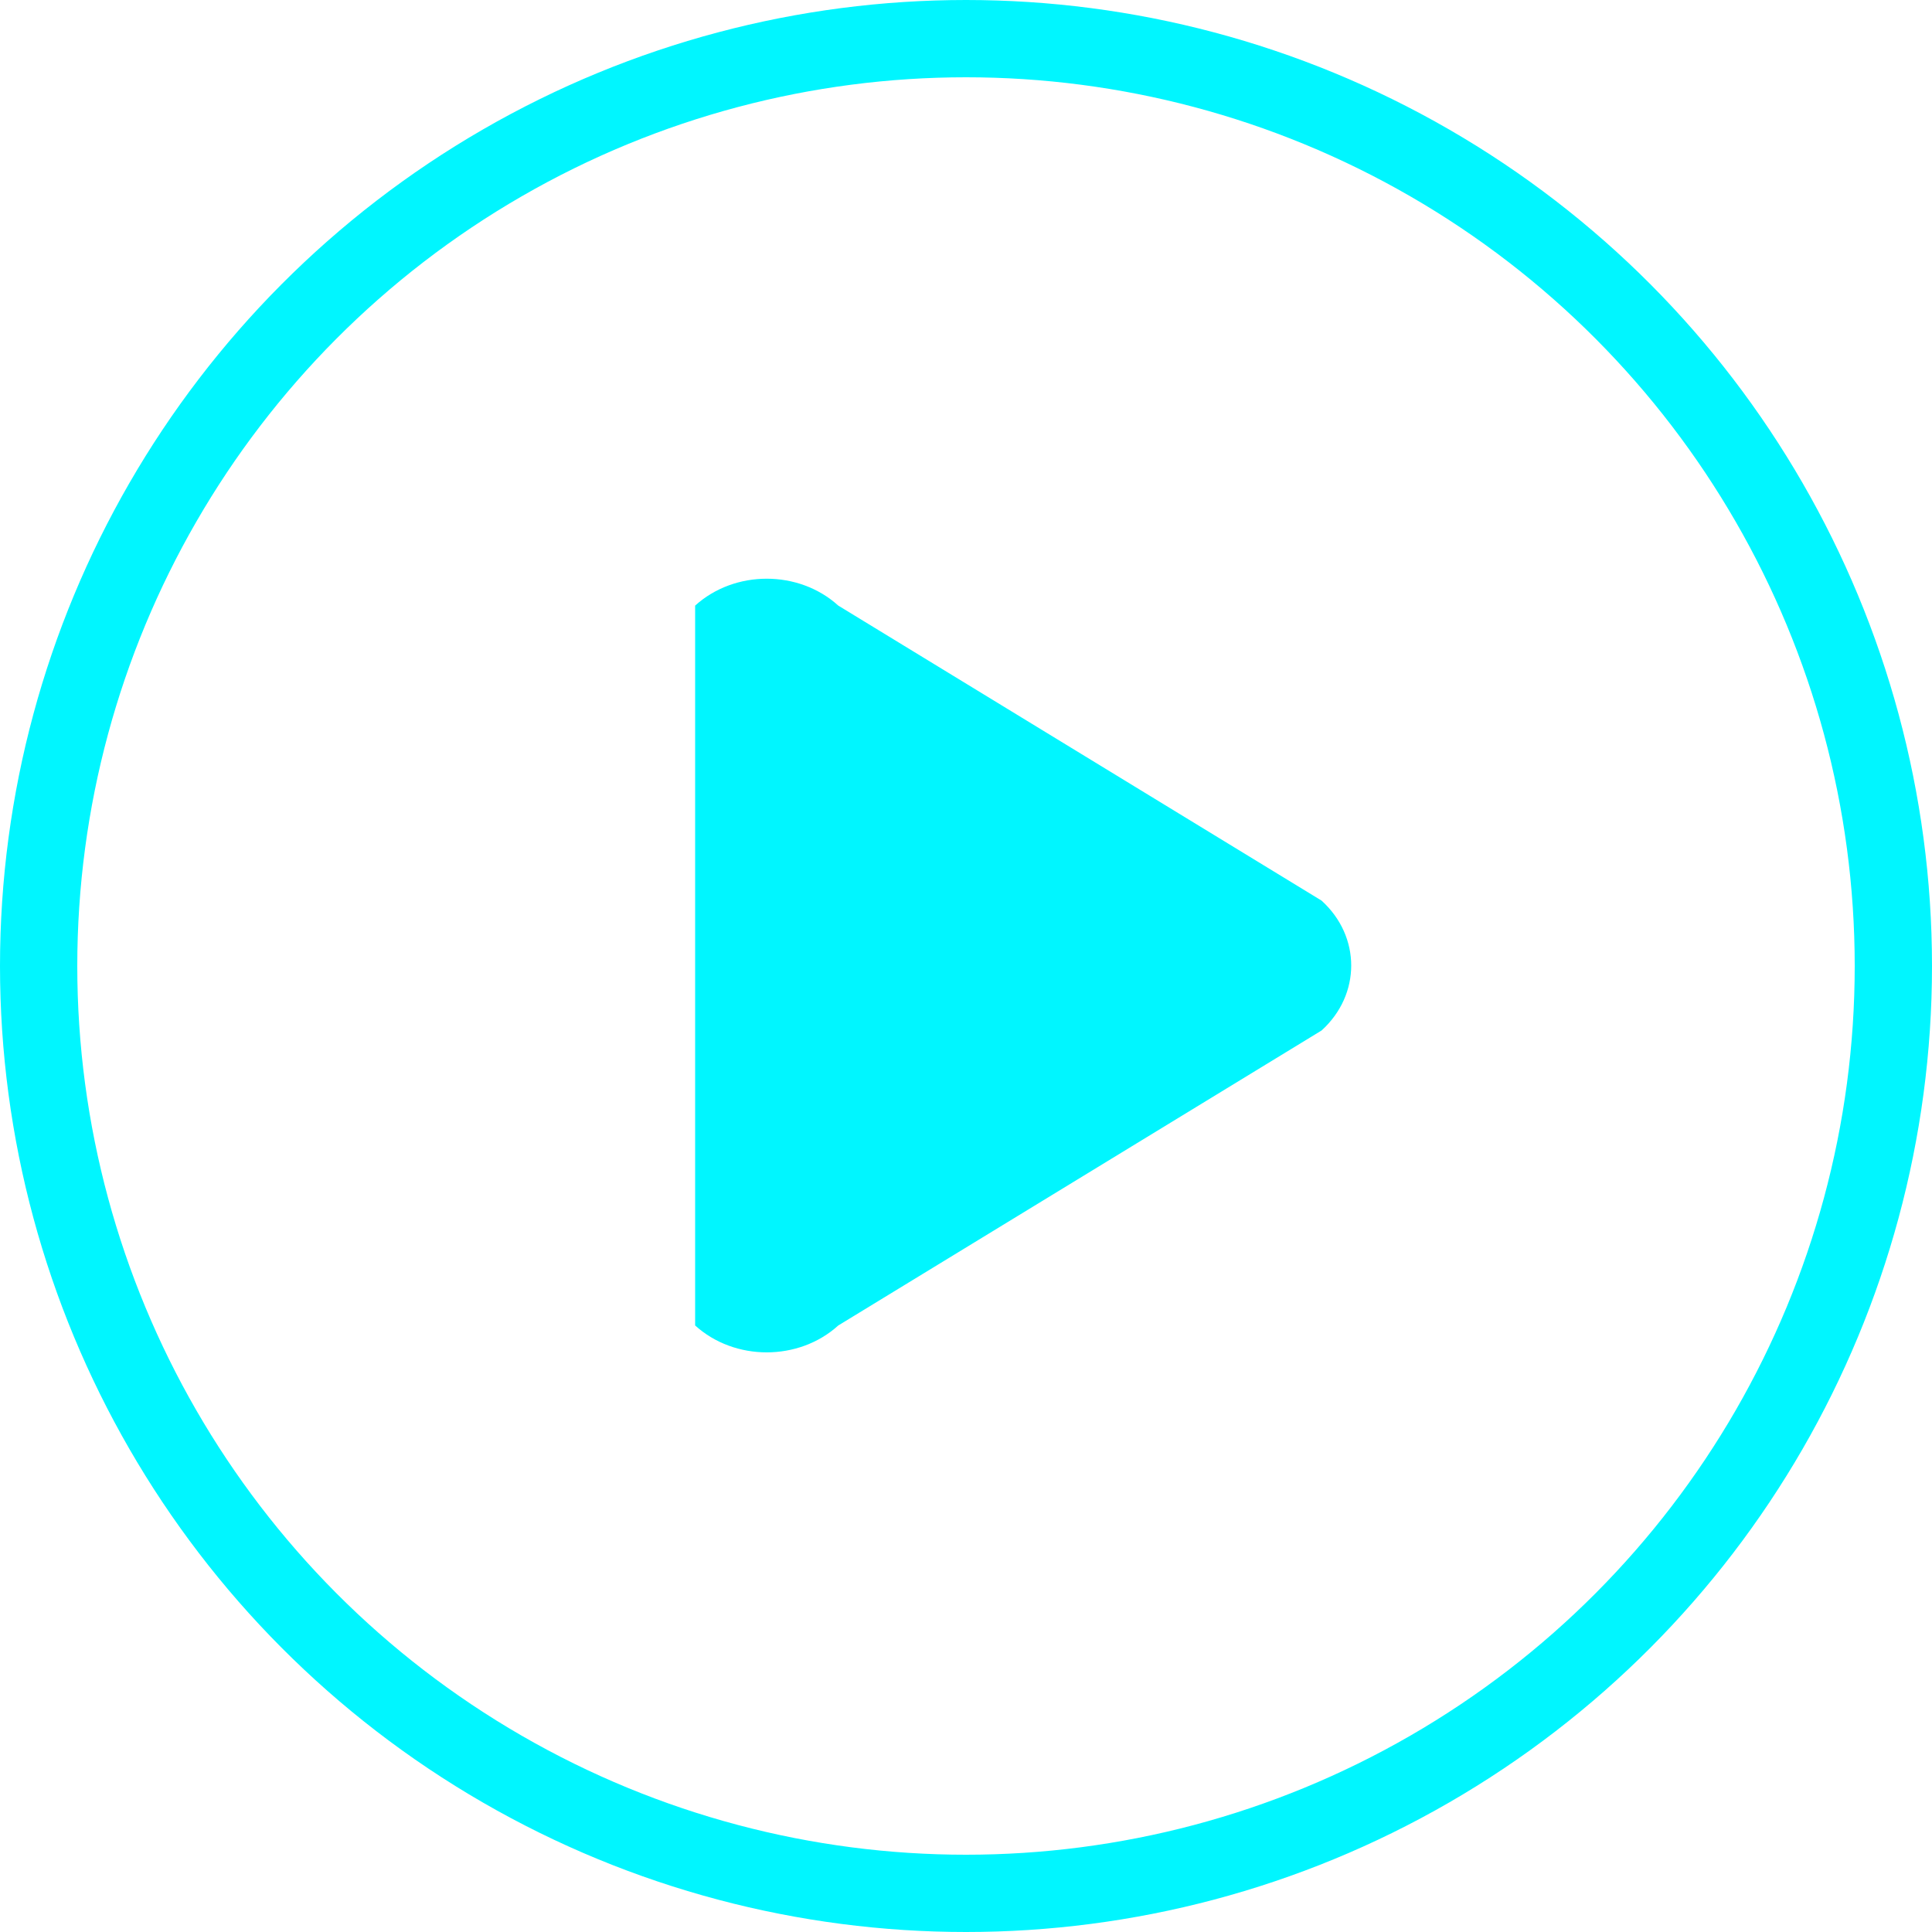 <svg xmlns="http://www.w3.org/2000/svg" xmlns:xlink="http://www.w3.org/1999/xlink" preserveAspectRatio="xMidYMid" width="50" height="50" viewBox="0 0 50 50">
  <defs>
    <style>
      .cls-1 {
        stroke: #00f6ff;
        stroke-width: 2px;
        fill: none;
      }

      .cls-2 {
        fill: #00f6ff;
        fill-rule: evenodd;
      }
    </style>
  </defs>
  <circle cx="25" cy="25" r="24" class="cls-1"/>
  <path d="M17.990,15.673 C19.013,14.745 20.672,14.745 21.695,15.673 L34.202,23.308 C35.225,24.236 35.225,25.740 34.202,26.669 L21.695,34.303 C20.672,35.231 19.013,35.231 17.990,34.303 " class="cls-2"/>
</svg>
